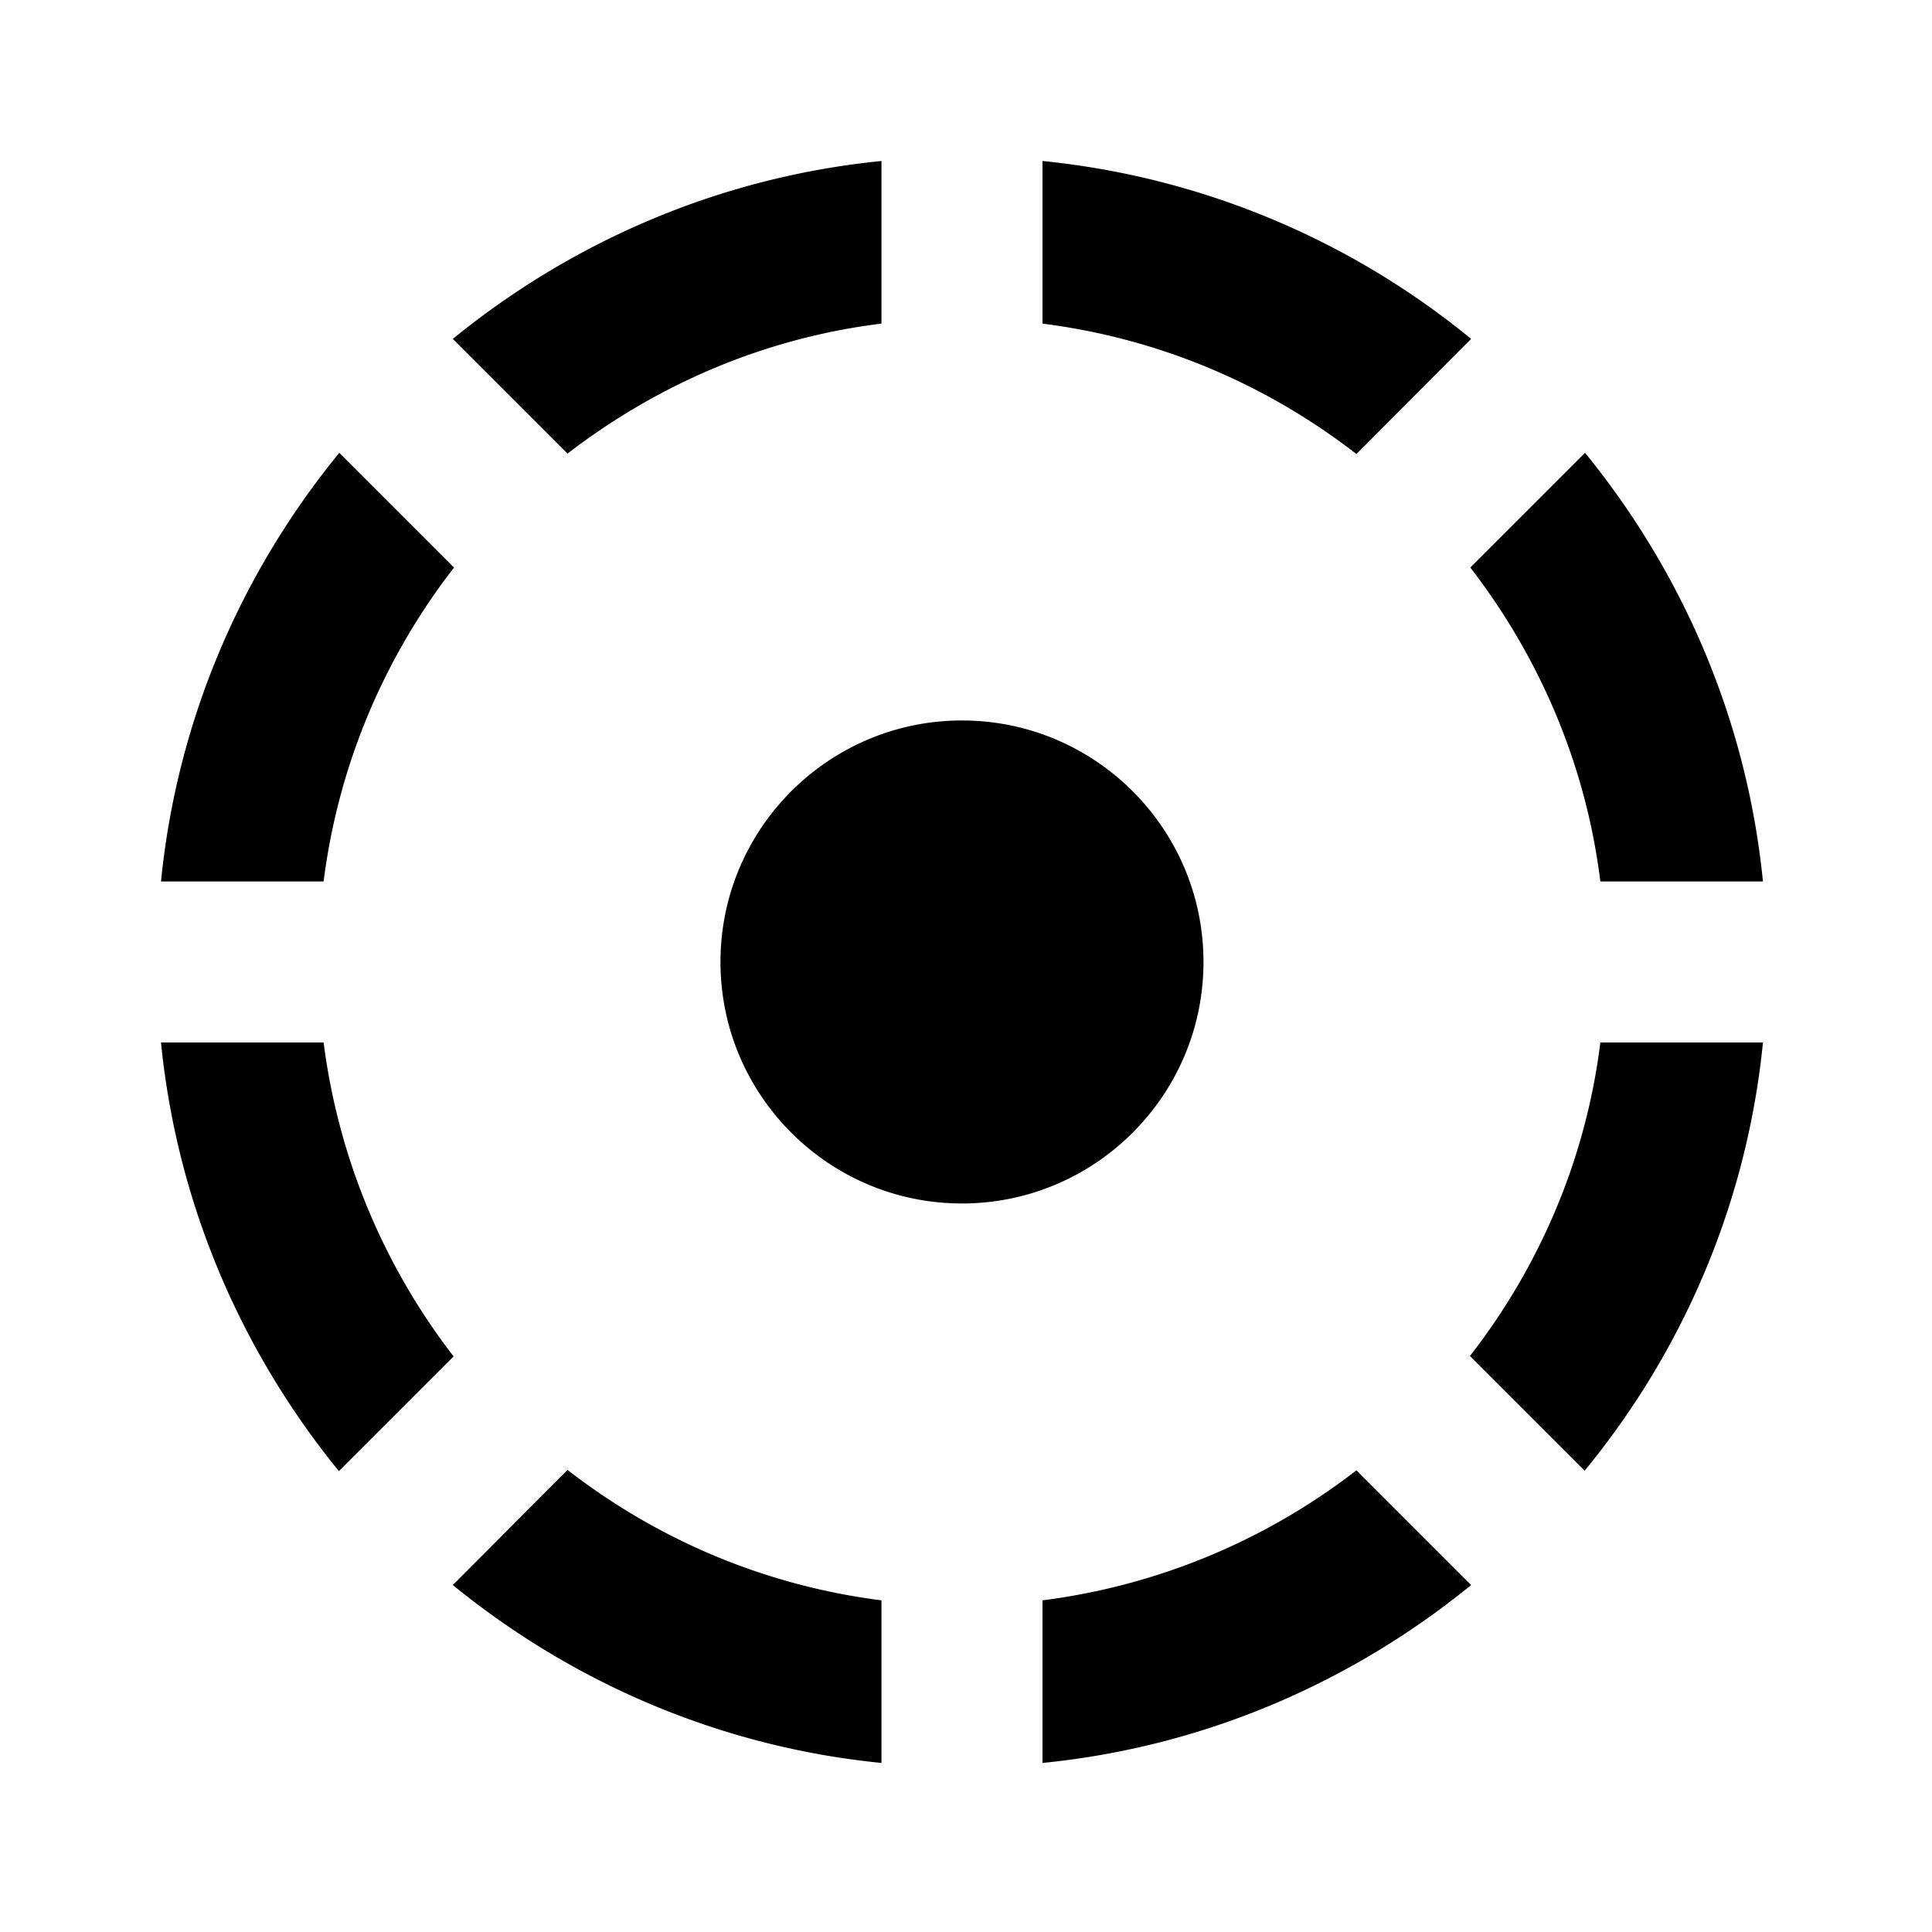 <svg xmlns="http://www.w3.org/2000/svg" width="48" height="48" viewBox="0 0 48 48">
  <path d="M21.9 8.04V4c-4.02.4-7.68 2-10.65 4.42l2.85 2.85c2.22-1.71 4.88-2.87 7.8-3.23zm14.65.38A19.93 19.93 0 0 0 25.9 4v4.04c2.92.37 5.58 1.52 7.8 3.24l2.85-2.86zm3.21 13.48h4.04c-.4-4.02-2-7.68-4.42-10.65l-2.85 2.85c1.71 2.22 2.87 4.88 3.23 7.8zm-28.48-7.8l-2.85-2.85C6 14.22 4.4 17.88 4 21.9h4.04c.37-2.92 1.52-5.58 3.24-7.8zM8.04 25.9H4c.4 4.02 2 7.68 4.42 10.65l2.85-2.85a16.097 16.097 0 0 1-3.23-7.8zm21.86-2c0-3.31-2.69-6-6-6s-6 2.69-6 6 2.69 6 6 6 6-2.69 6-6zm6.62 9.79l2.85 2.85c2.43-2.96 4.03-6.62 4.43-10.64h-4.04c-.36 2.91-1.52 5.58-3.24 7.79zM25.9 39.76v4.04c4.02-.4 7.68-2 10.65-4.42l-2.85-2.85a16.057 16.057 0 0 1-7.8 3.23zm-14.65-.38c2.97 2.42 6.63 4.02 10.65 4.42v-4.04c-2.92-.37-5.58-1.52-7.8-3.24l-2.85 2.86z"/>
</svg>
